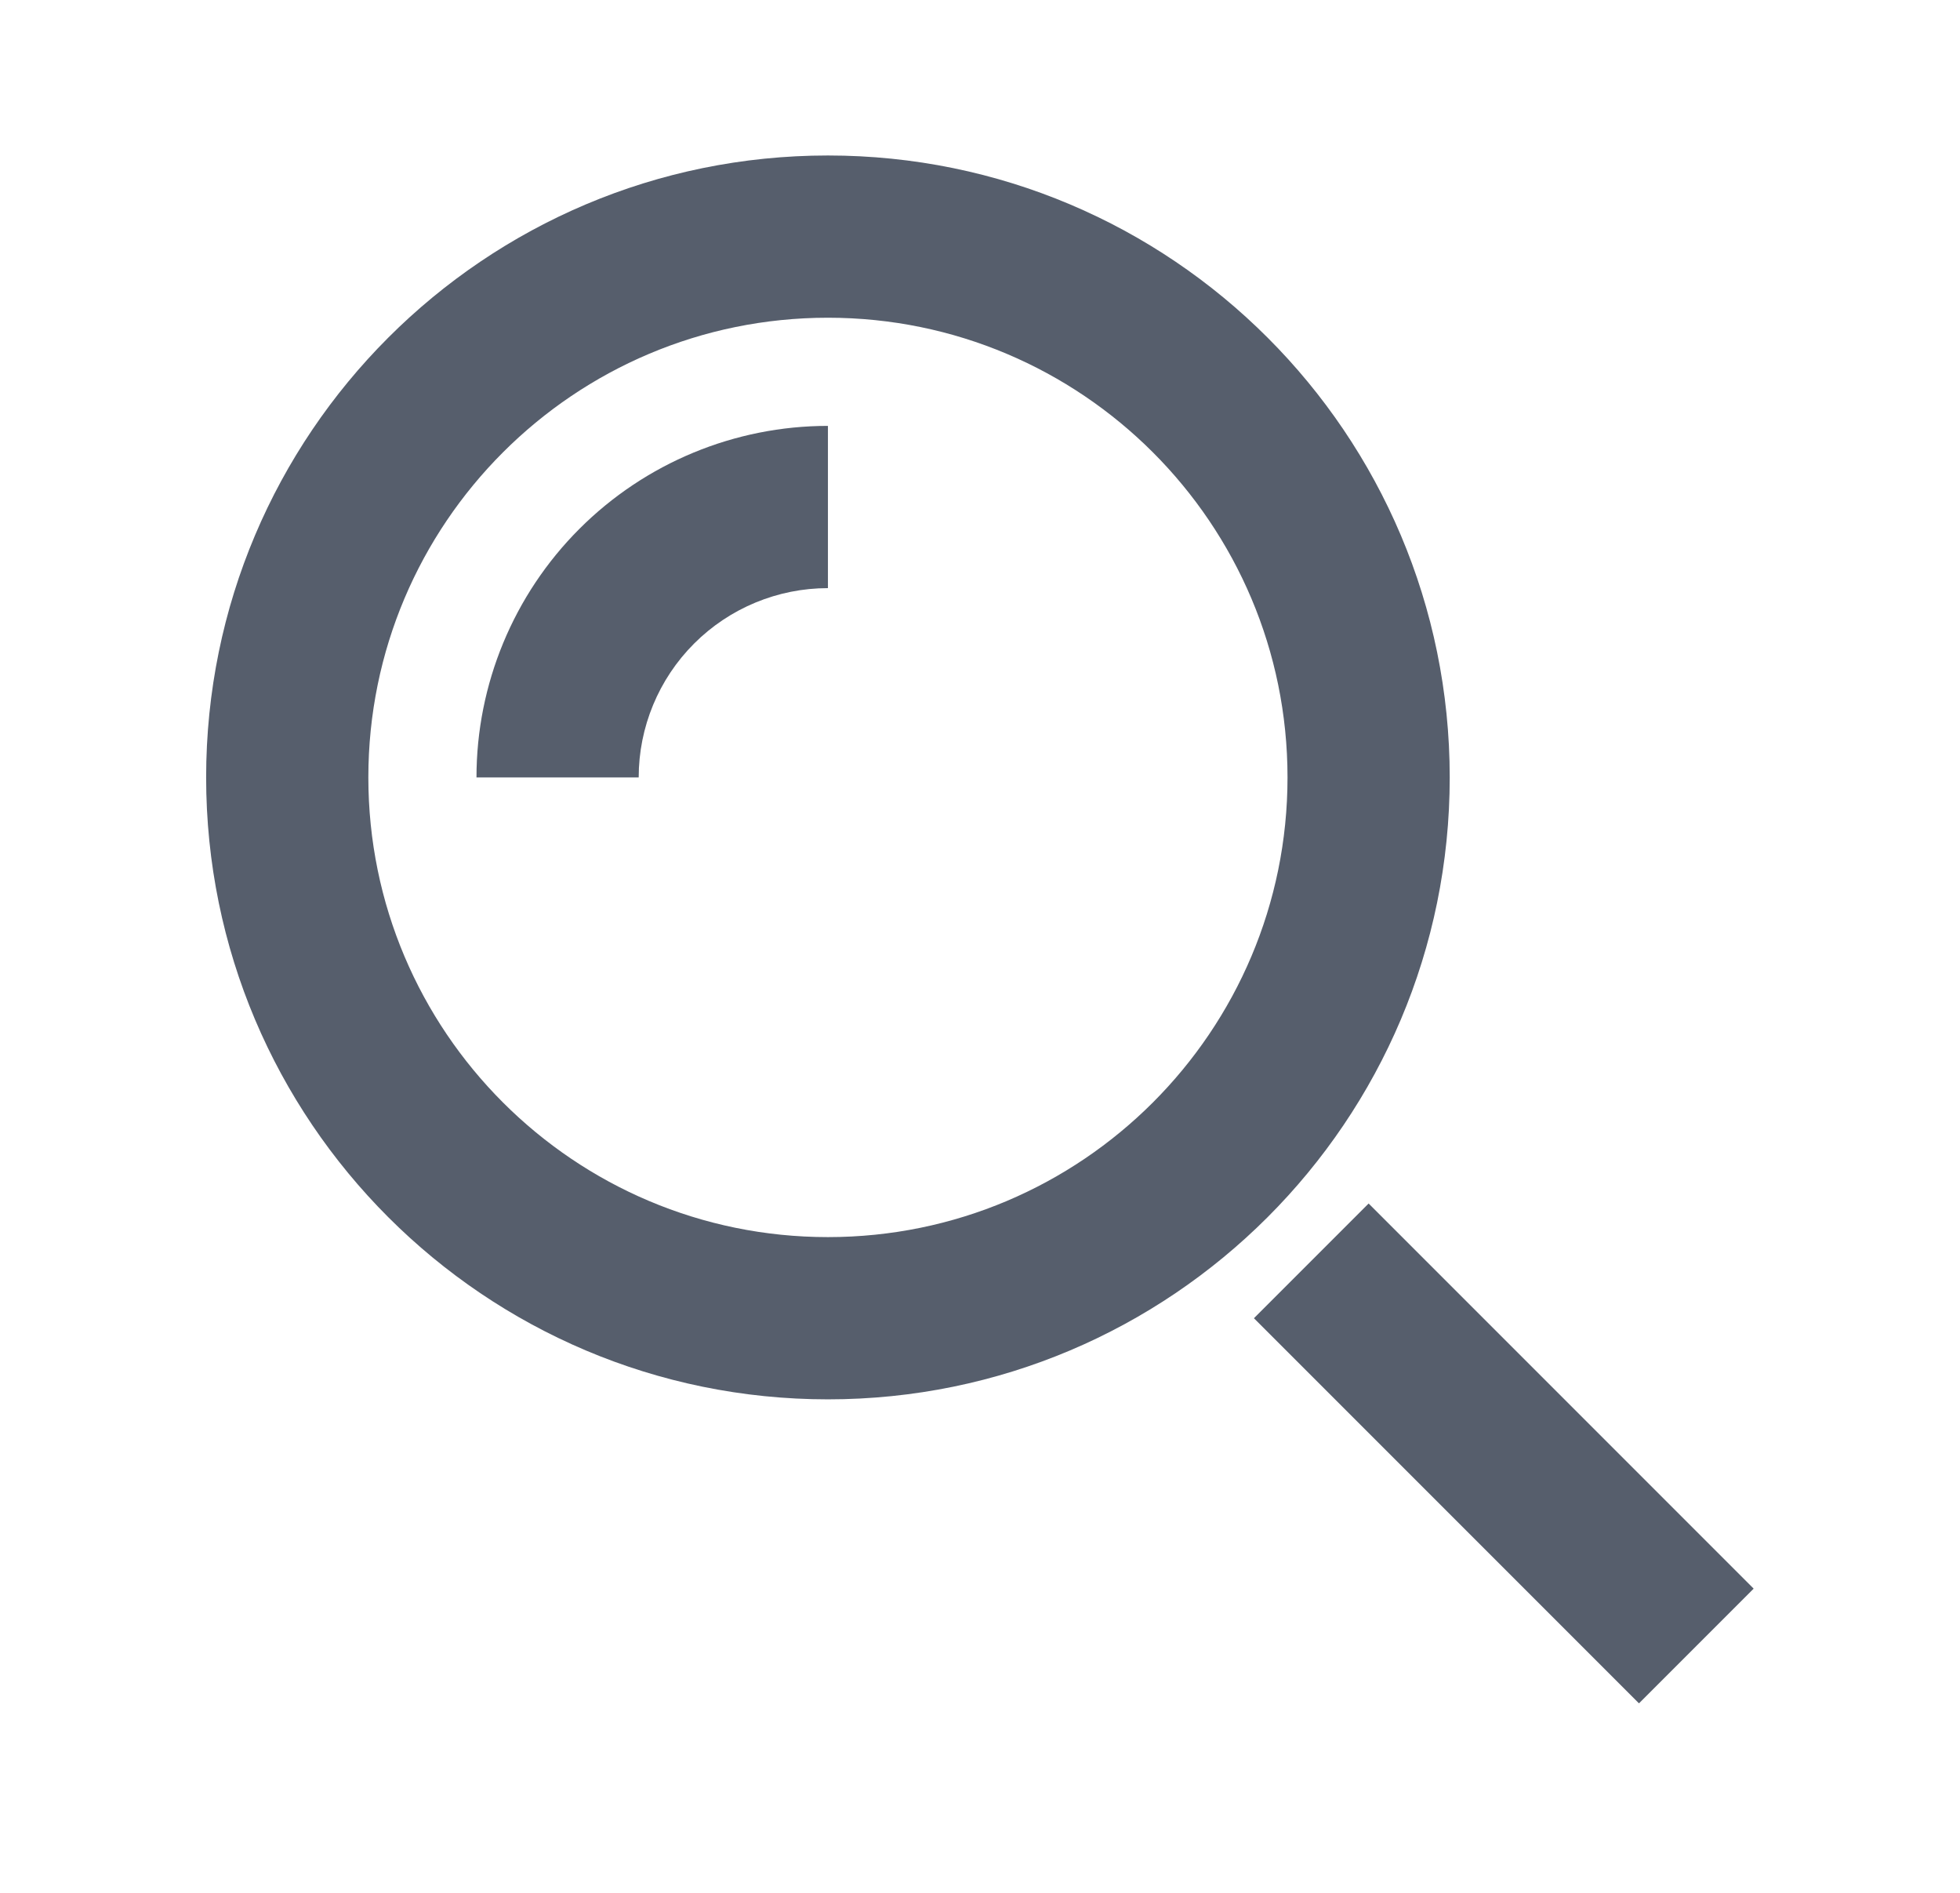 <svg width="58" height="56" viewBox="0 0 58 56" fill="none" xmlns="http://www.w3.org/2000/svg" xmlns:xlink="http://www.w3.org/1999/xlink">
<path d="M46.803,48.697L48.5,50.394L51.894,47L50.197,45.303L46.803,48.697ZM42.197,37.303L40.5,35.606L37.106,39L38.803,40.697L42.197,37.303ZM50.197,45.303L42.197,37.303L38.803,40.697L46.803,48.697L50.197,45.303Z" transform="rotate(0 44.5 43)" fill="#565E6C"/>
<path d="M38.1,23C38.1,30.511 32.011,36.6 24.5,36.6L24.5,41.4C34.662,41.4 42.9,33.162 42.9,23L38.1,23ZM24.5,36.6C16.989,36.6 10.9,30.511 10.9,23L6.1,23C6.1,33.162 14.338,41.4 24.5,41.4L24.5,36.6ZM10.9,23C10.9,15.489 16.989,9.4 24.5,9.4L24.5,4.6C14.338,4.6 6.1,12.838 6.1,23L10.9,23ZM24.5,9.4C32.011,9.4 38.1,15.489 38.1,23L42.9,23C42.9,12.838 34.662,4.6 24.5,4.6L24.5,9.4Z" transform="rotate(0 24.5 23)" fill="#565E6C"/>
<path d="M18.9,23C18.9,21.515 19.49,20.09 20.54,19.04L17.146,15.646C15.196,17.596 14.1,20.242 14.1,23L18.9,23ZM20.54,19.04C21.59,17.99 23.015,17.4 24.5,17.4L24.5,12.6C21.742,12.6 19.096,13.696 17.146,15.646L20.54,19.04Z" transform="rotate(0 20.5 19)" fill="#565E6C"/>
</svg>
